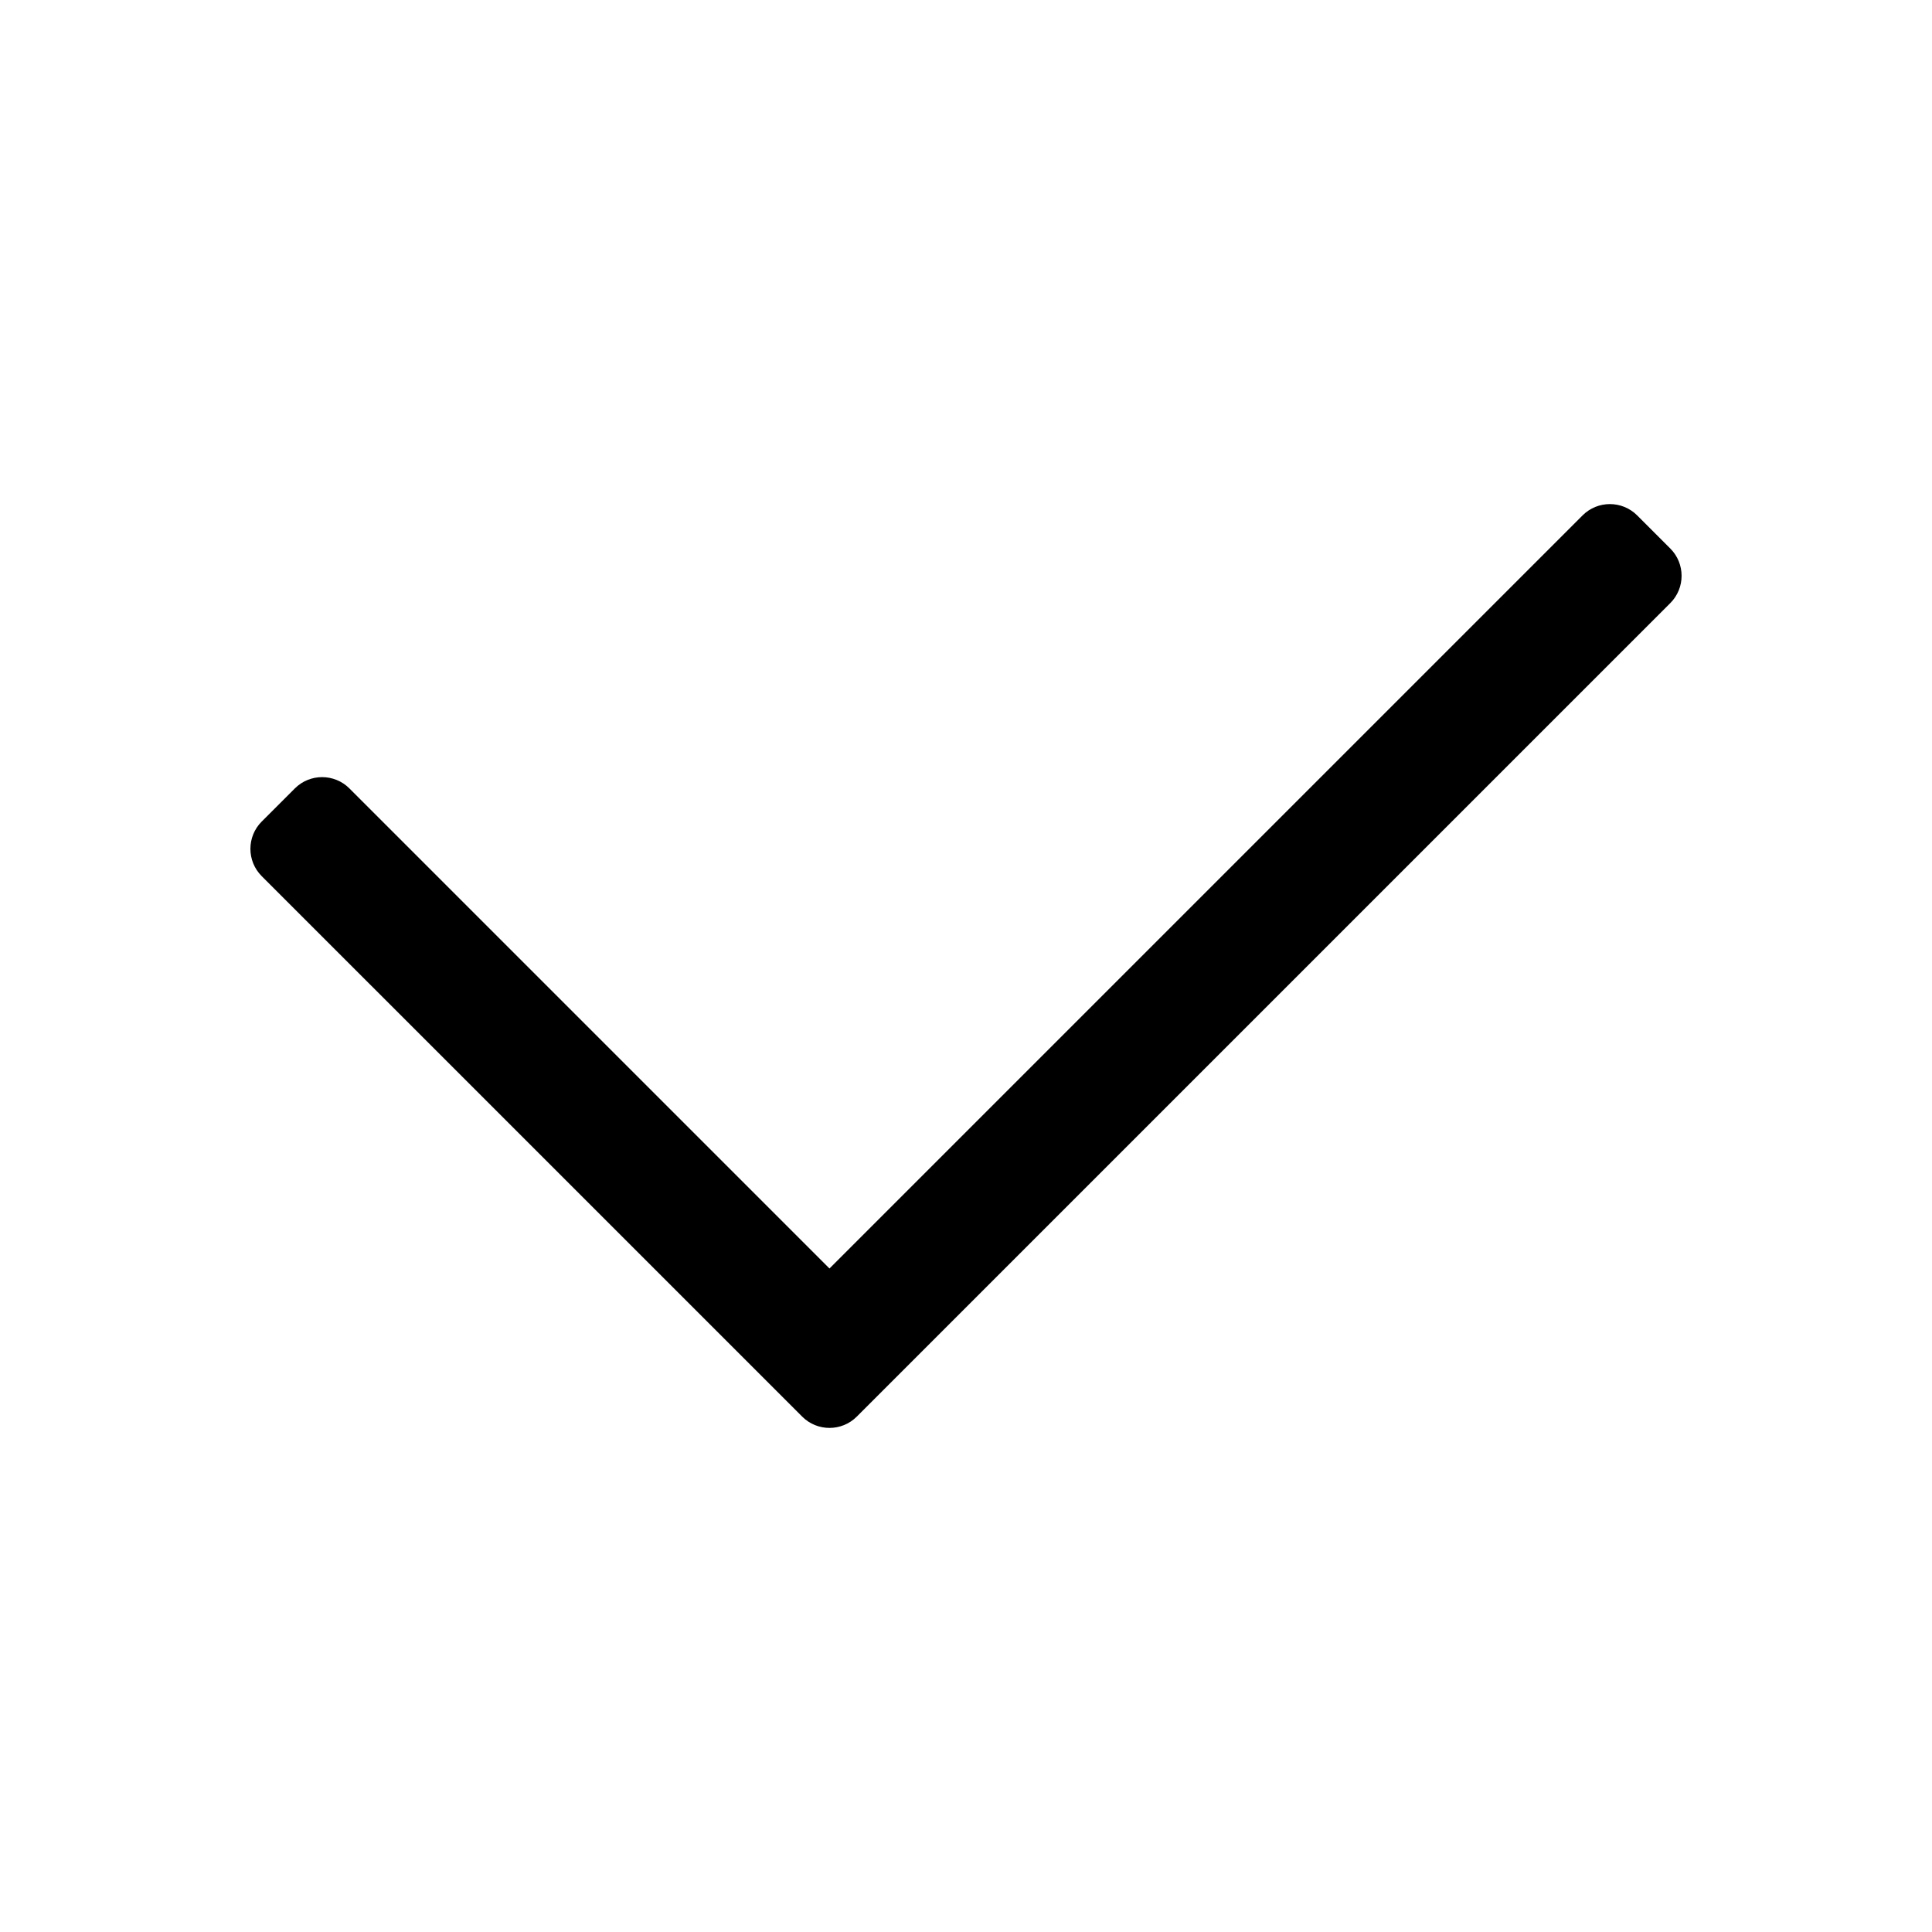 <?xml version="1.0" standalone="no"?><!DOCTYPE svg PUBLIC "-//W3C//DTD SVG 1.1//EN" "http://www.w3.org/Graphics/SVG/1.1/DTD/svg11.dtd"><svg t="1495429101070" class="icon" style="" viewBox="0 0 1024 1024" version="1.1" xmlns="http://www.w3.org/2000/svg" p-id="2373" xmlns:xlink="http://www.w3.org/1999/xlink" width="256" height="256"><defs><style type="text/css"></style></defs><path d="M885.282 290.716l-17.545-17.545c-7.992-7.992-20.951-7.992-28.943 0L439.641 672.324 185.205 417.889c-7.992-7.992-20.951-7.992-28.943 0l-17.545 17.545c-7.992 7.992-7.992 20.951 0 28.943L407.625 733.284c0 0 0 0 0.001 0.001l17.545 17.545c7.992 7.992 20.951 7.992 28.943 0l17.545-17.545c0 0 0 0 0.001-0.001l413.624-413.624C893.275 311.666 893.275 298.708 885.282 290.716z" p-id="2374"></path></svg>
